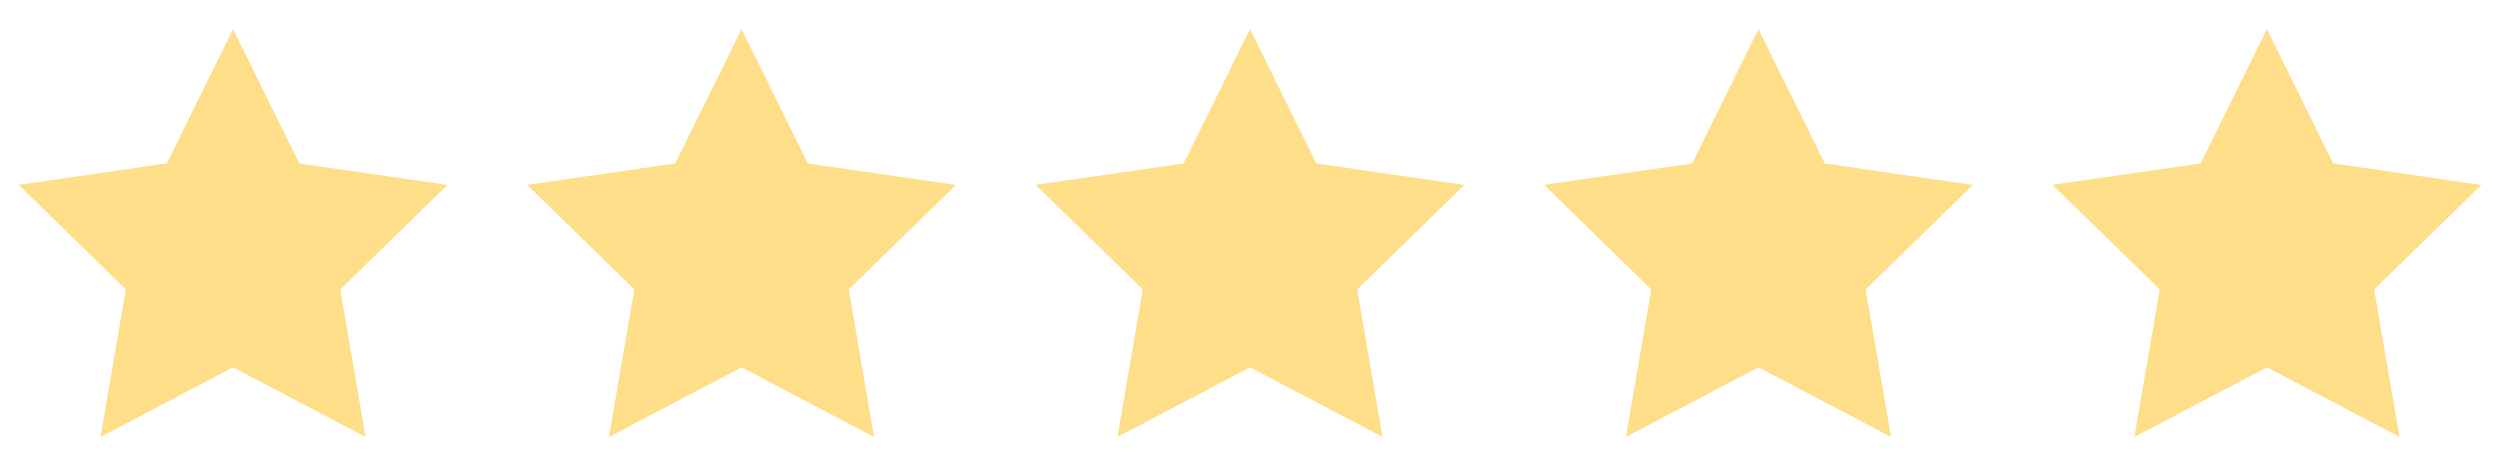 <svg width="75" height="14" viewBox="0 0 75 14" fill="none" xmlns="http://www.w3.org/2000/svg">
<g clip-path="url(#clip0_1_680)">
<path d="M6.992 0.874L5.003 4.903L0.559 5.545L3.775 8.683L3.015 13.109L6.992 11.02L10.968 13.109L10.208 8.683L13.424 5.549L8.98 4.903L6.992 0.874Z" fill="#FFDE8A"/>
</g>
<g clip-path="url(#clip1_1_680)">
<path d="M22.246 0.874L20.258 4.903L15.813 5.545L19.03 8.683L18.269 13.109L22.246 11.02L26.222 13.109L25.462 8.683L28.678 5.549L24.234 4.903L22.246 0.874Z" fill="#FFDE8A"/>
</g>
<g clip-path="url(#clip2_1_680)">
<path d="M37.5 0.874L35.512 4.903L31.068 5.545L34.284 8.683L33.524 13.109L37.5 11.02L41.476 13.109L40.716 8.683L43.932 5.549L39.488 4.903L37.5 0.874Z" fill="#FFDE8A"/>
</g>
<g clip-path="url(#clip3_1_680)">
<path d="M52.754 0.874L50.766 4.903L46.322 5.545L49.538 8.683L48.778 13.109L52.754 11.02L56.731 13.109L55.97 8.683L59.186 5.549L54.742 4.903L52.754 0.874Z" fill="#FFDE8A"/>
</g>
<g clip-path="url(#clip4_1_680)">
<path d="M68.008 0.874L66.02 4.903L61.576 5.545L64.792 8.683L64.032 13.109L68.008 11.02L71.985 13.109L71.225 8.683L74.441 5.549L69.997 4.903L68.008 0.874Z" fill="#FFDE8A"/>
</g>
<defs>
<clipPath id="clip0_1_680">
<rect width="13.983" height="13.983" fill="white"/>
</clipPath>
<clipPath id="clip1_1_680">
<rect width="13.983" height="13.983" fill="white" transform="translate(15.254)"/>
</clipPath>
<clipPath id="clip2_1_680">
<rect width="13.983" height="13.983" fill="white" transform="translate(30.509)"/>
</clipPath>
<clipPath id="clip3_1_680">
<rect width="13.983" height="13.983" fill="white" transform="translate(45.763)"/>
</clipPath>
<clipPath id="clip4_1_680">
<rect width="13.983" height="13.983" fill="white" transform="translate(61.017)"/>
</clipPath>
</defs>
</svg>
